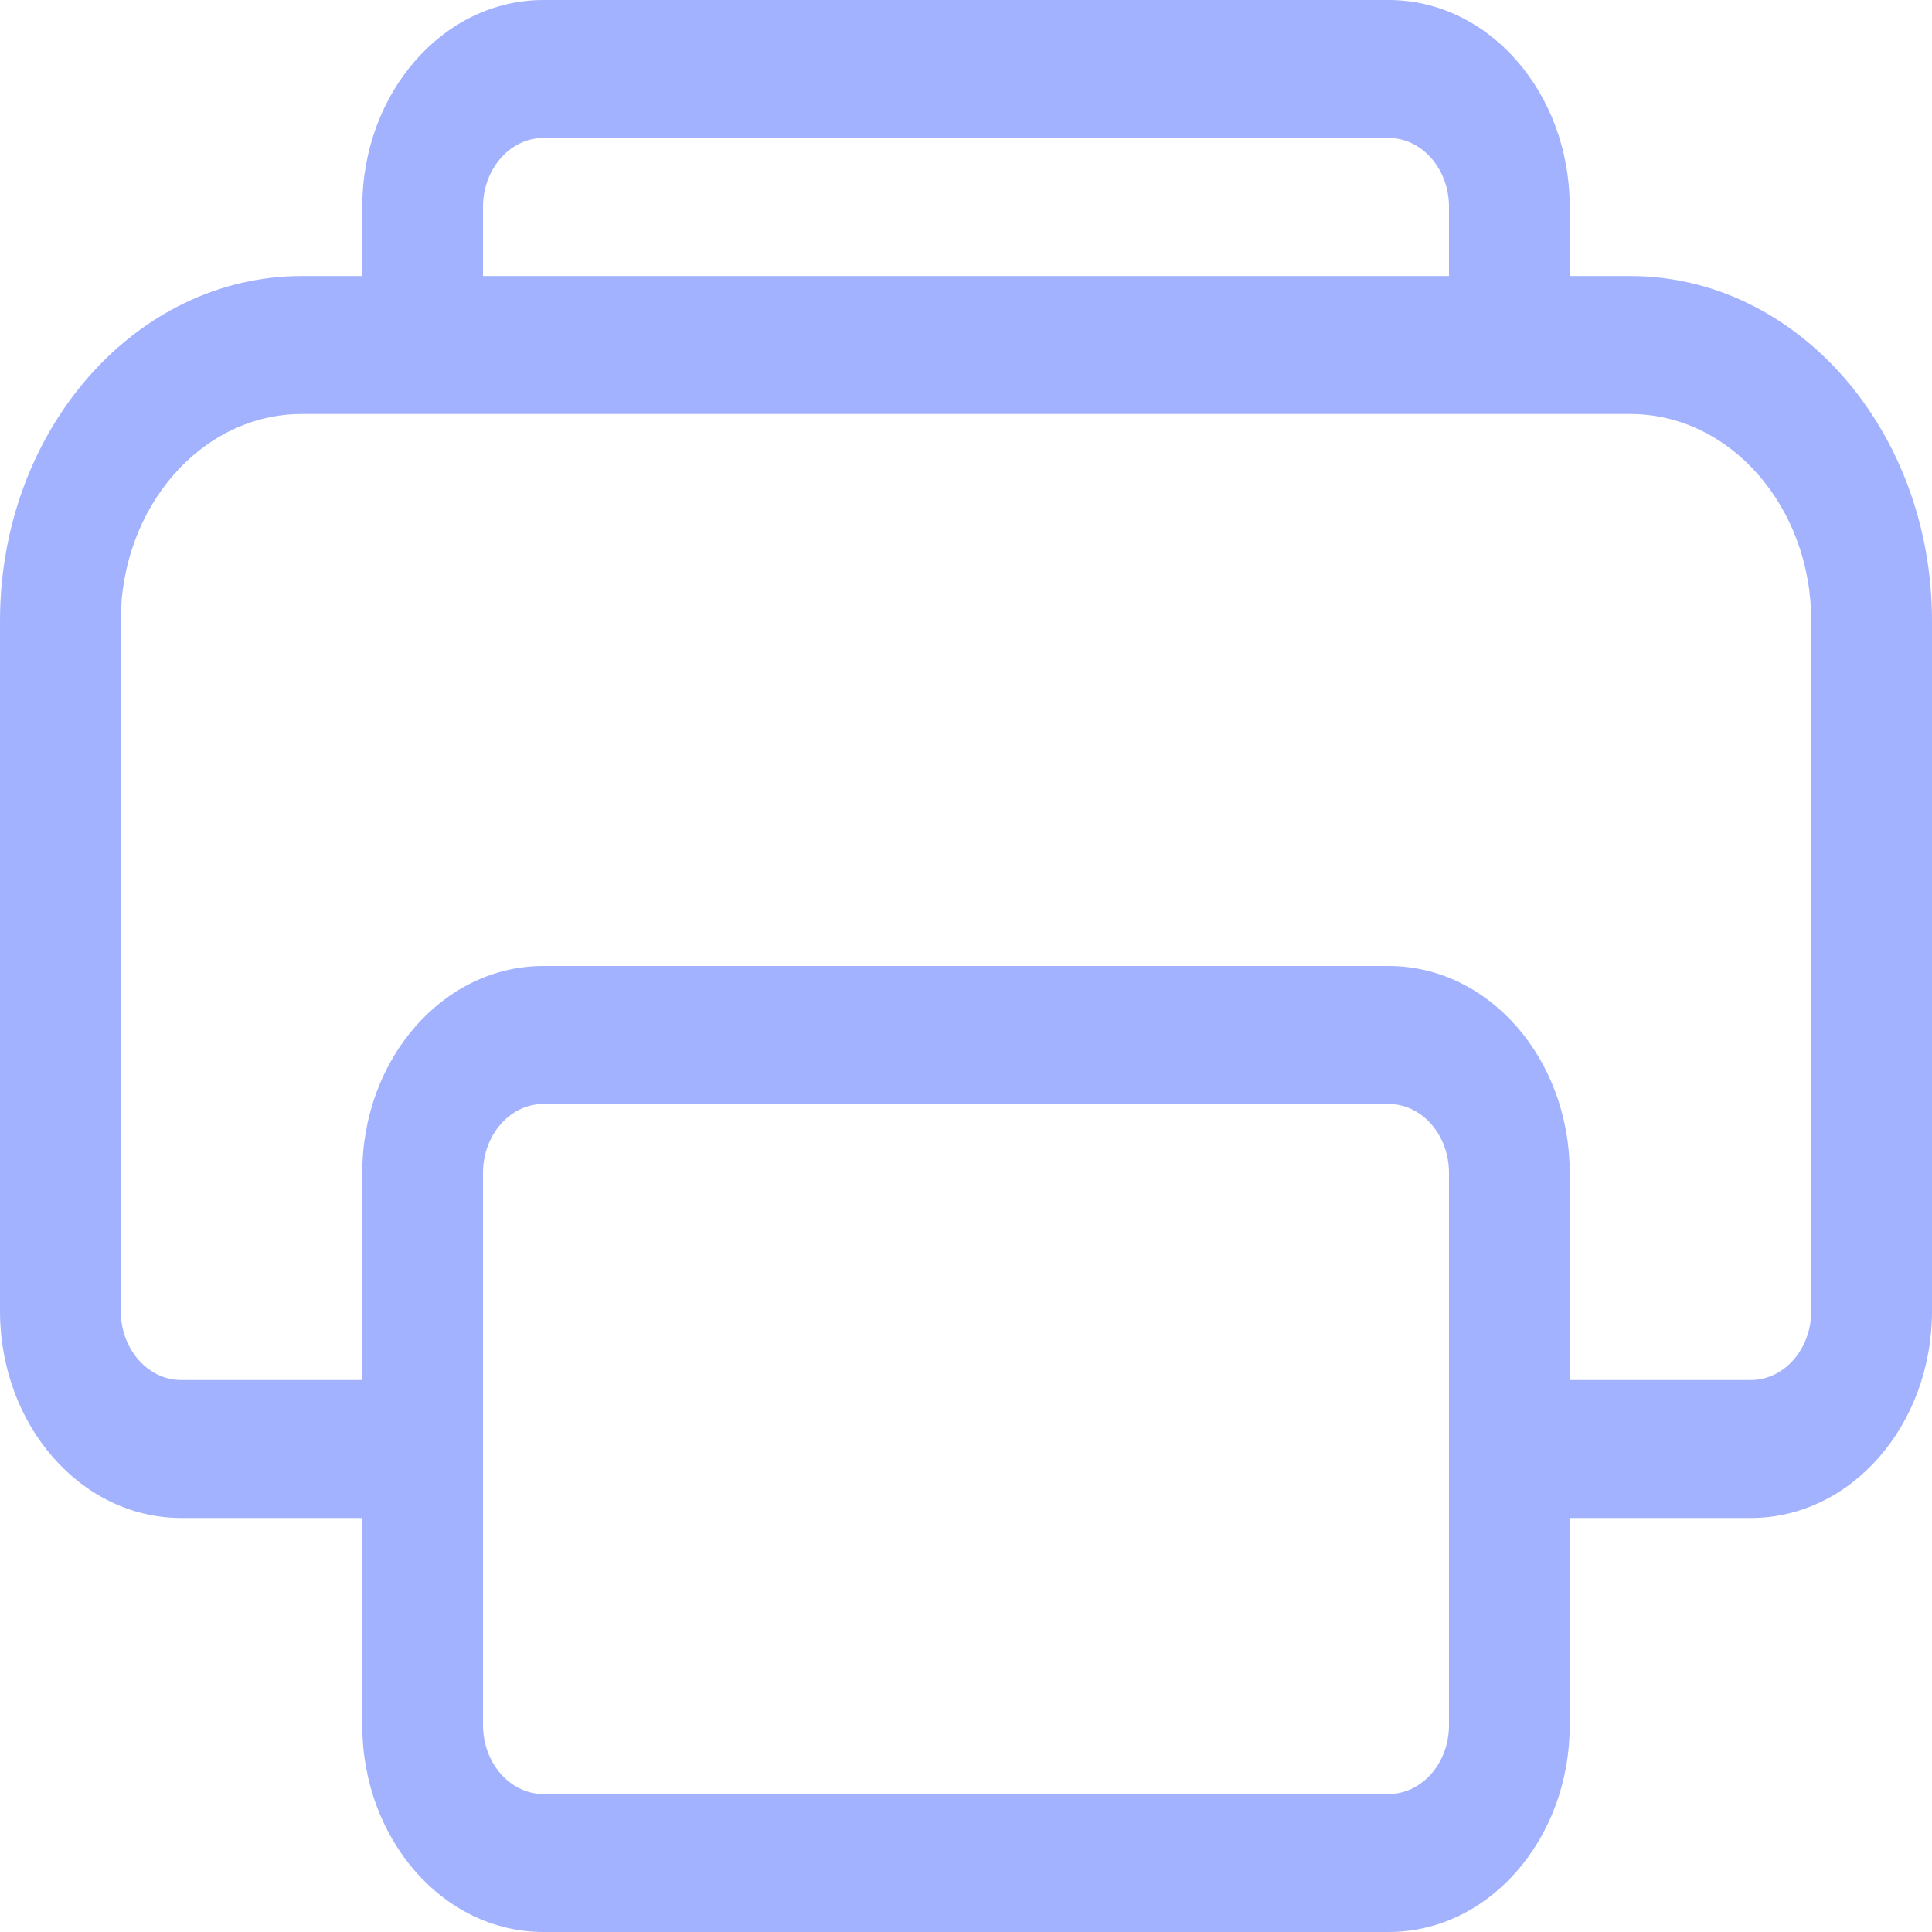 <svg width="24" height="24" viewBox="0 0 24 24" fill="none" xmlns="http://www.w3.org/2000/svg">
<path id="&#236;&#156;&#160;&#237;&#139;&#184; 16 &#237;&#148;&#132;&#235;&#166;&#176;&#237;&#138;&#184;" d="M4.5 2.571C4.5 1.151 5.507 0 6.75 0H17.25C18.493 0 19.5 1.151 19.5 2.571V3.429H20.25C22.321 3.429 24 5.347 24 7.714V16.286C24 17.706 22.993 18.857 21.75 18.857H19.5V21.429C19.5 22.849 18.493 24 17.25 24H6.75C5.507 24 4.5 22.849 4.5 21.429V18.857H2.25C1.007 18.857 0 17.706 0 16.286V7.714C0 5.347 1.679 3.429 3.75 3.429H4.5V2.571ZM6 3.429H18V2.571C18 2.098 17.664 1.714 17.25 1.714H6.75C6.336 1.714 6 2.098 6 2.571V3.429ZM4.5 17.143V14.571C4.5 13.151 5.507 12 6.75 12H17.25C18.493 12 19.5 13.151 19.5 14.571V17.143H21.75C22.164 17.143 22.5 16.759 22.5 16.286V7.714C22.5 6.294 21.493 5.143 20.25 5.143H3.75C2.507 5.143 1.5 6.294 1.5 7.714V16.286C1.5 16.759 1.836 17.143 2.25 17.143H4.5ZM6.75 13.714C6.336 13.714 6 14.098 6 14.571V21.429C6 21.902 6.336 22.286 6.75 22.286H17.25C17.664 22.286 18 21.902 18 21.429V14.571C18 14.098 17.664 13.714 17.25 13.714H6.75Z" fill="#A3B2FF"/>
</svg>
